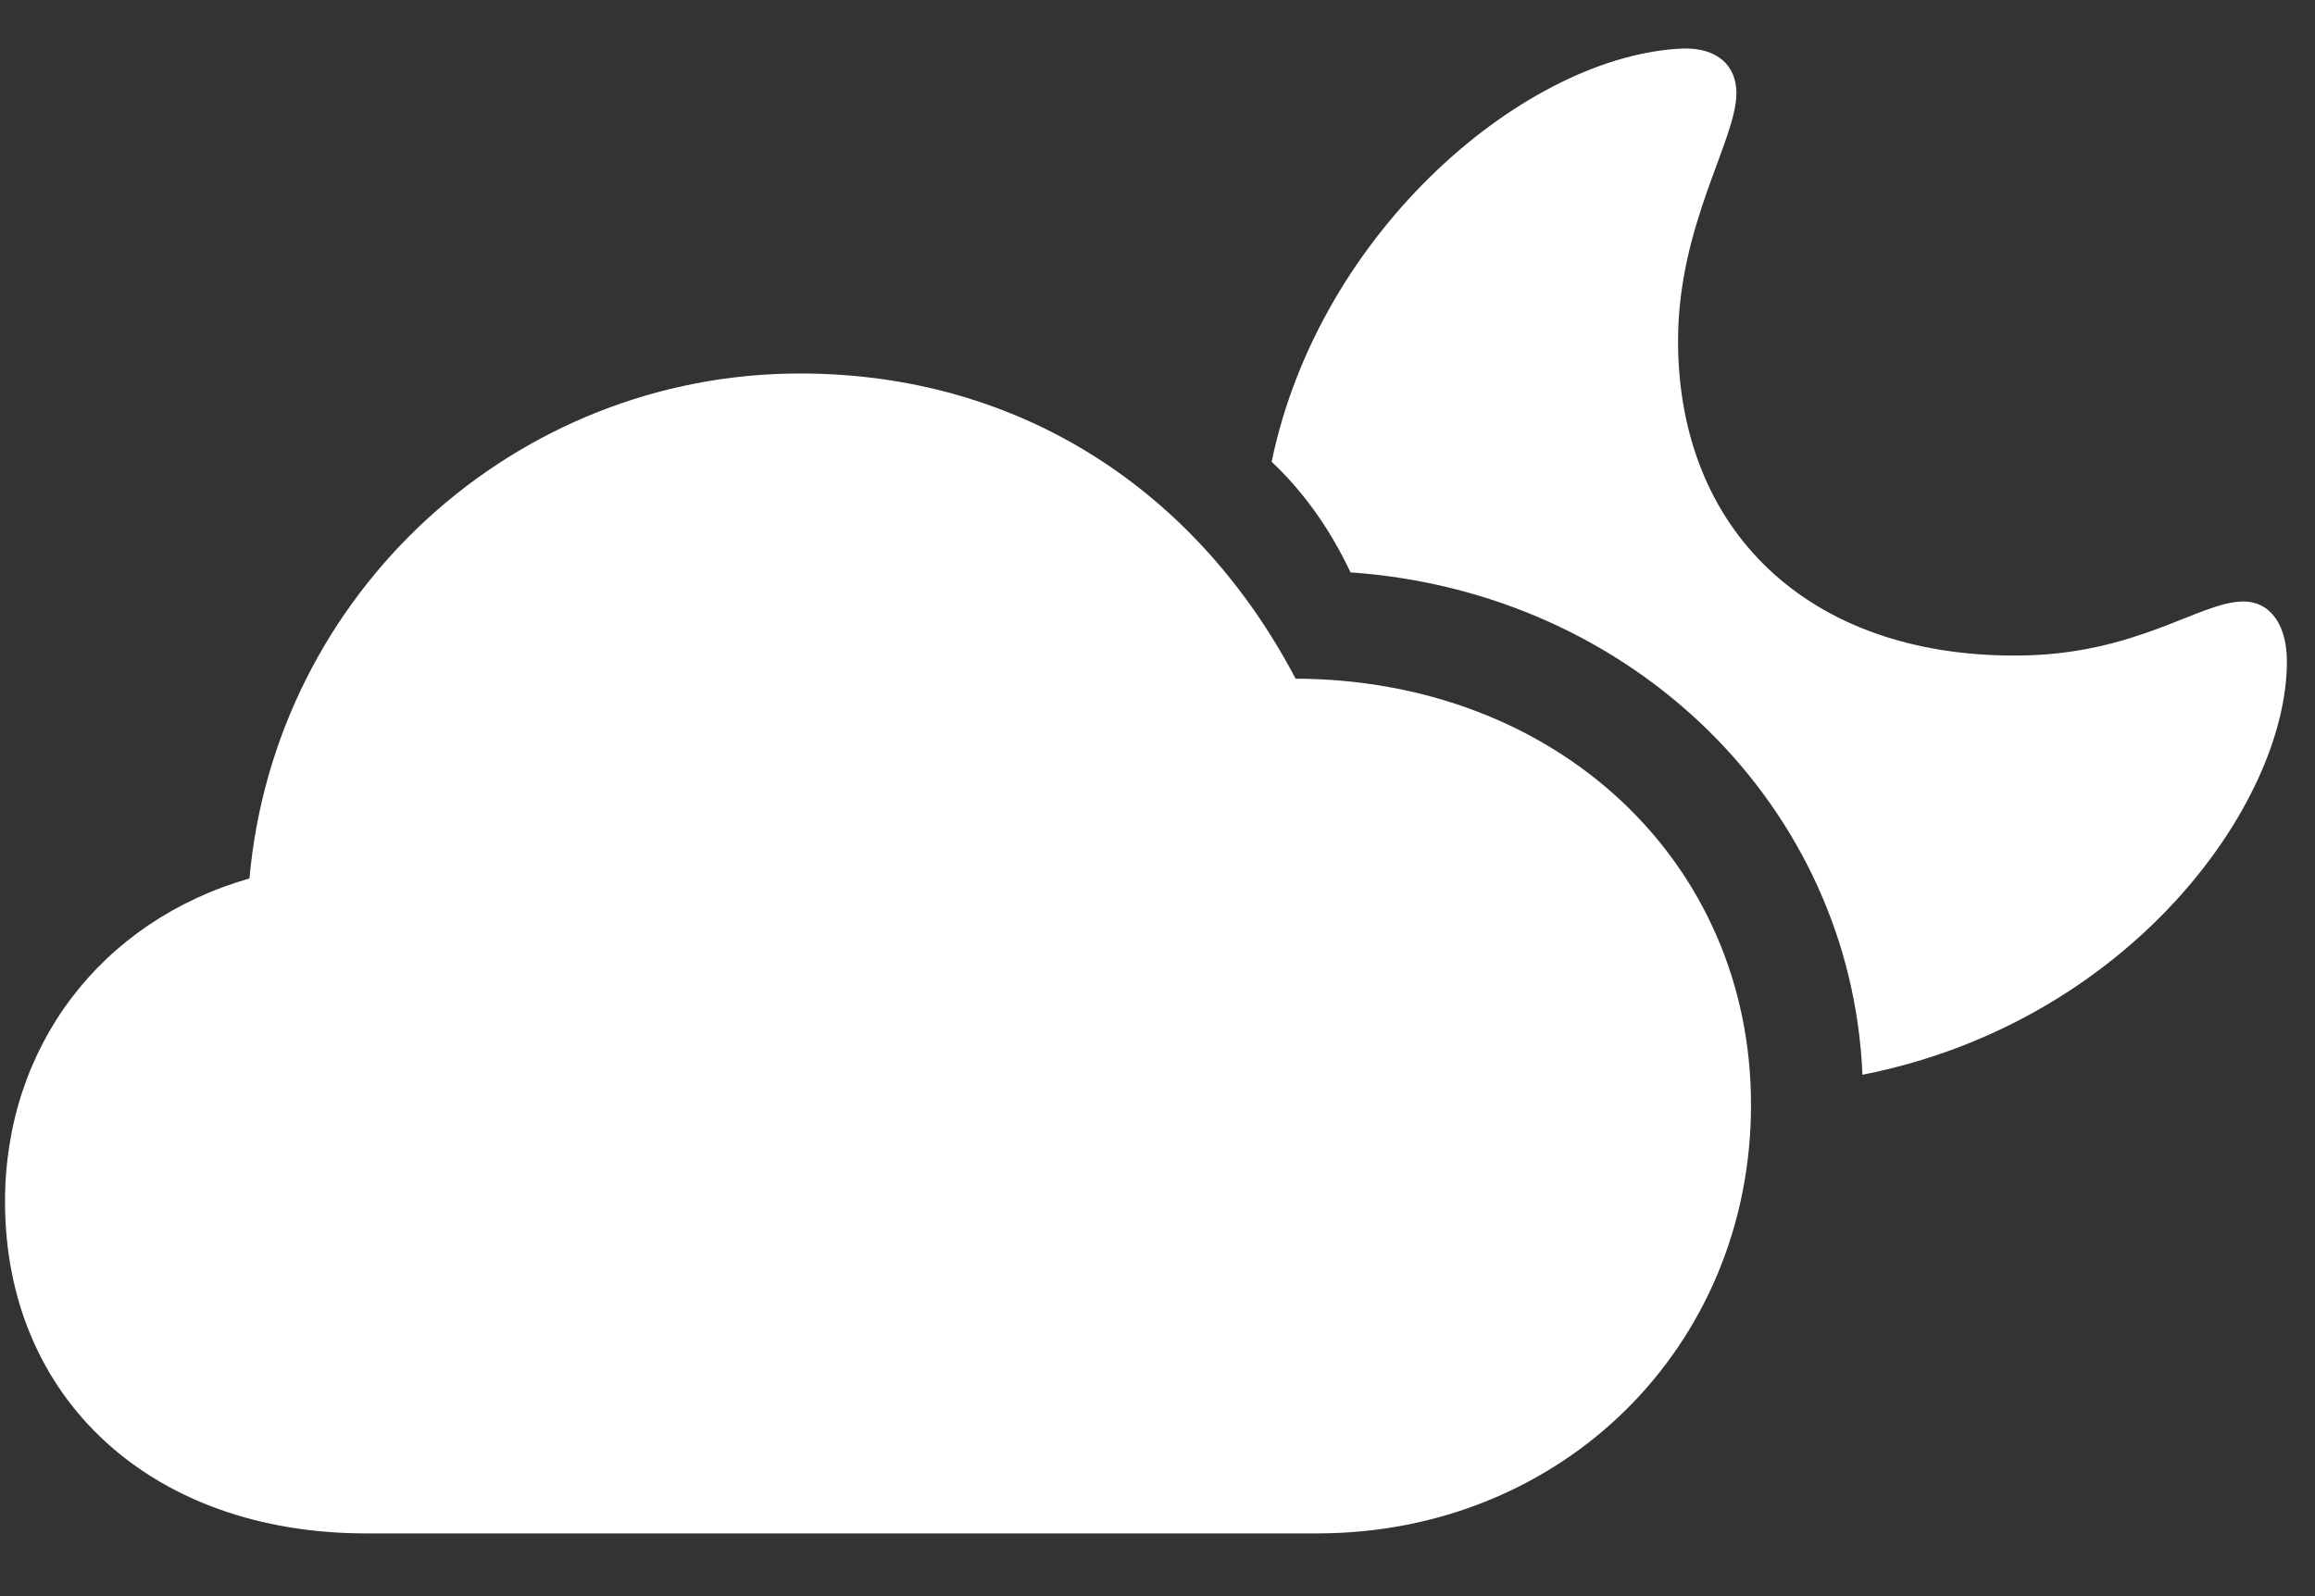 <svg width="29" height="20" viewBox="0 0 29 20" fill="none" xmlns="http://www.w3.org/2000/svg">
<rect x="0" y="0" width="29" height="20" fill="#333333" stroke="none"/>
<path d="M23.331 13.467C26.661 12.812 28.648 10.083 28.648 8.289C28.648 7.849 28.455 7.537 28.101 7.537C27.553 7.537 26.758 8.214 25.254 8.214C22.654 8.225 21.021 6.646 21.021 4.271C21.021 2.811 21.752 1.758 21.752 1.167C21.752 0.823 21.516 0.598 21.086 0.608C19.131 0.684 16.531 2.875 15.93 5.786C16.295 6.13 16.639 6.581 16.918 7.172C20.463 7.419 23.191 10.115 23.331 13.467ZM4.586 19.214H16.499C19.571 19.214 21.935 16.872 21.935 13.843C21.935 10.792 19.496 8.515 16.23 8.504C15.006 6.173 12.804 4.68 10.021 4.68C6.455 4.68 3.447 7.419 3.125 11.007C1.256 11.544 0.063 13.123 0.063 15.057C0.063 17.527 1.9 19.214 4.586 19.214Z" fill="white"/>
</svg>
